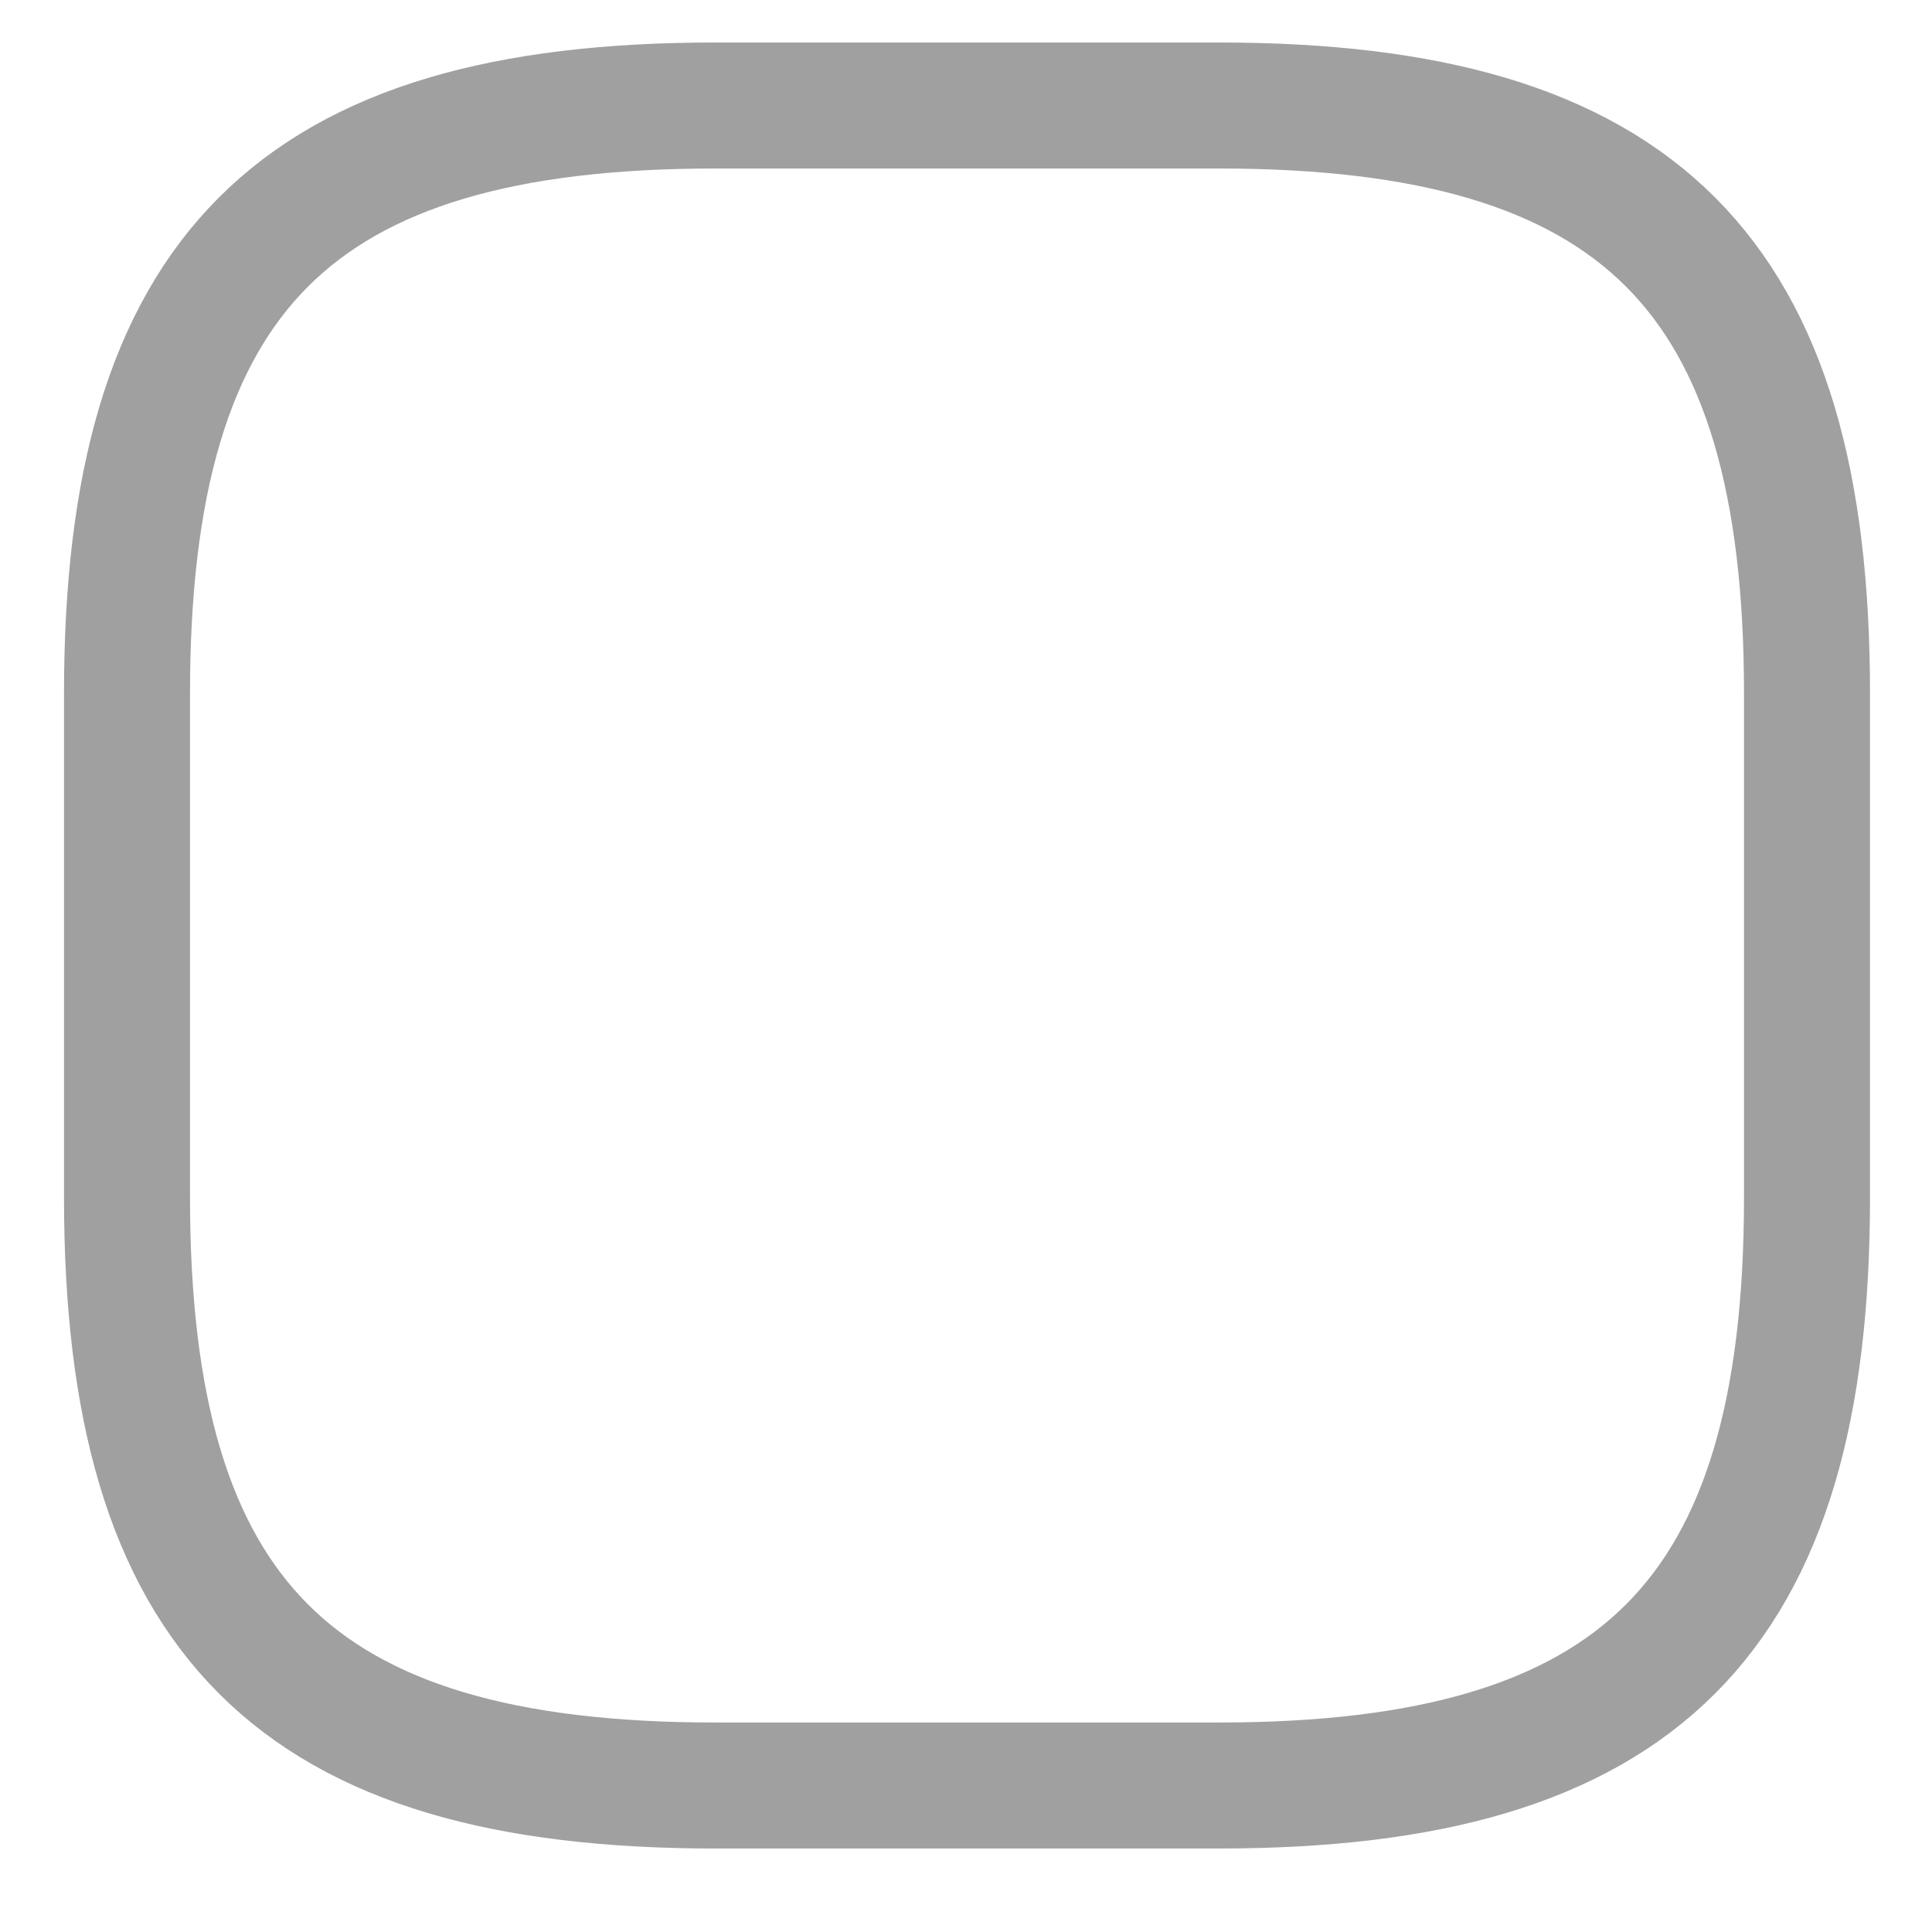 <svg width="23" height="23" viewBox="0 0 23 23" fill="none" xmlns="http://www.w3.org/2000/svg">
<path d="M8.512 21.256H14.512C19.512 21.256 21.512 19.256 21.512 14.256V8.256C21.512 3.256 19.512 1.256 14.512 1.256H8.512C3.512 1.256 1.512 3.256 1.512 8.256V14.256C1.512 19.256 3.512 21.256 8.512 21.256Z" stroke="#5C5C5C" stroke-opacity="0.58" stroke-width="1.5" stroke-linecap="round" stroke-linejoin="round"/>
</svg>

